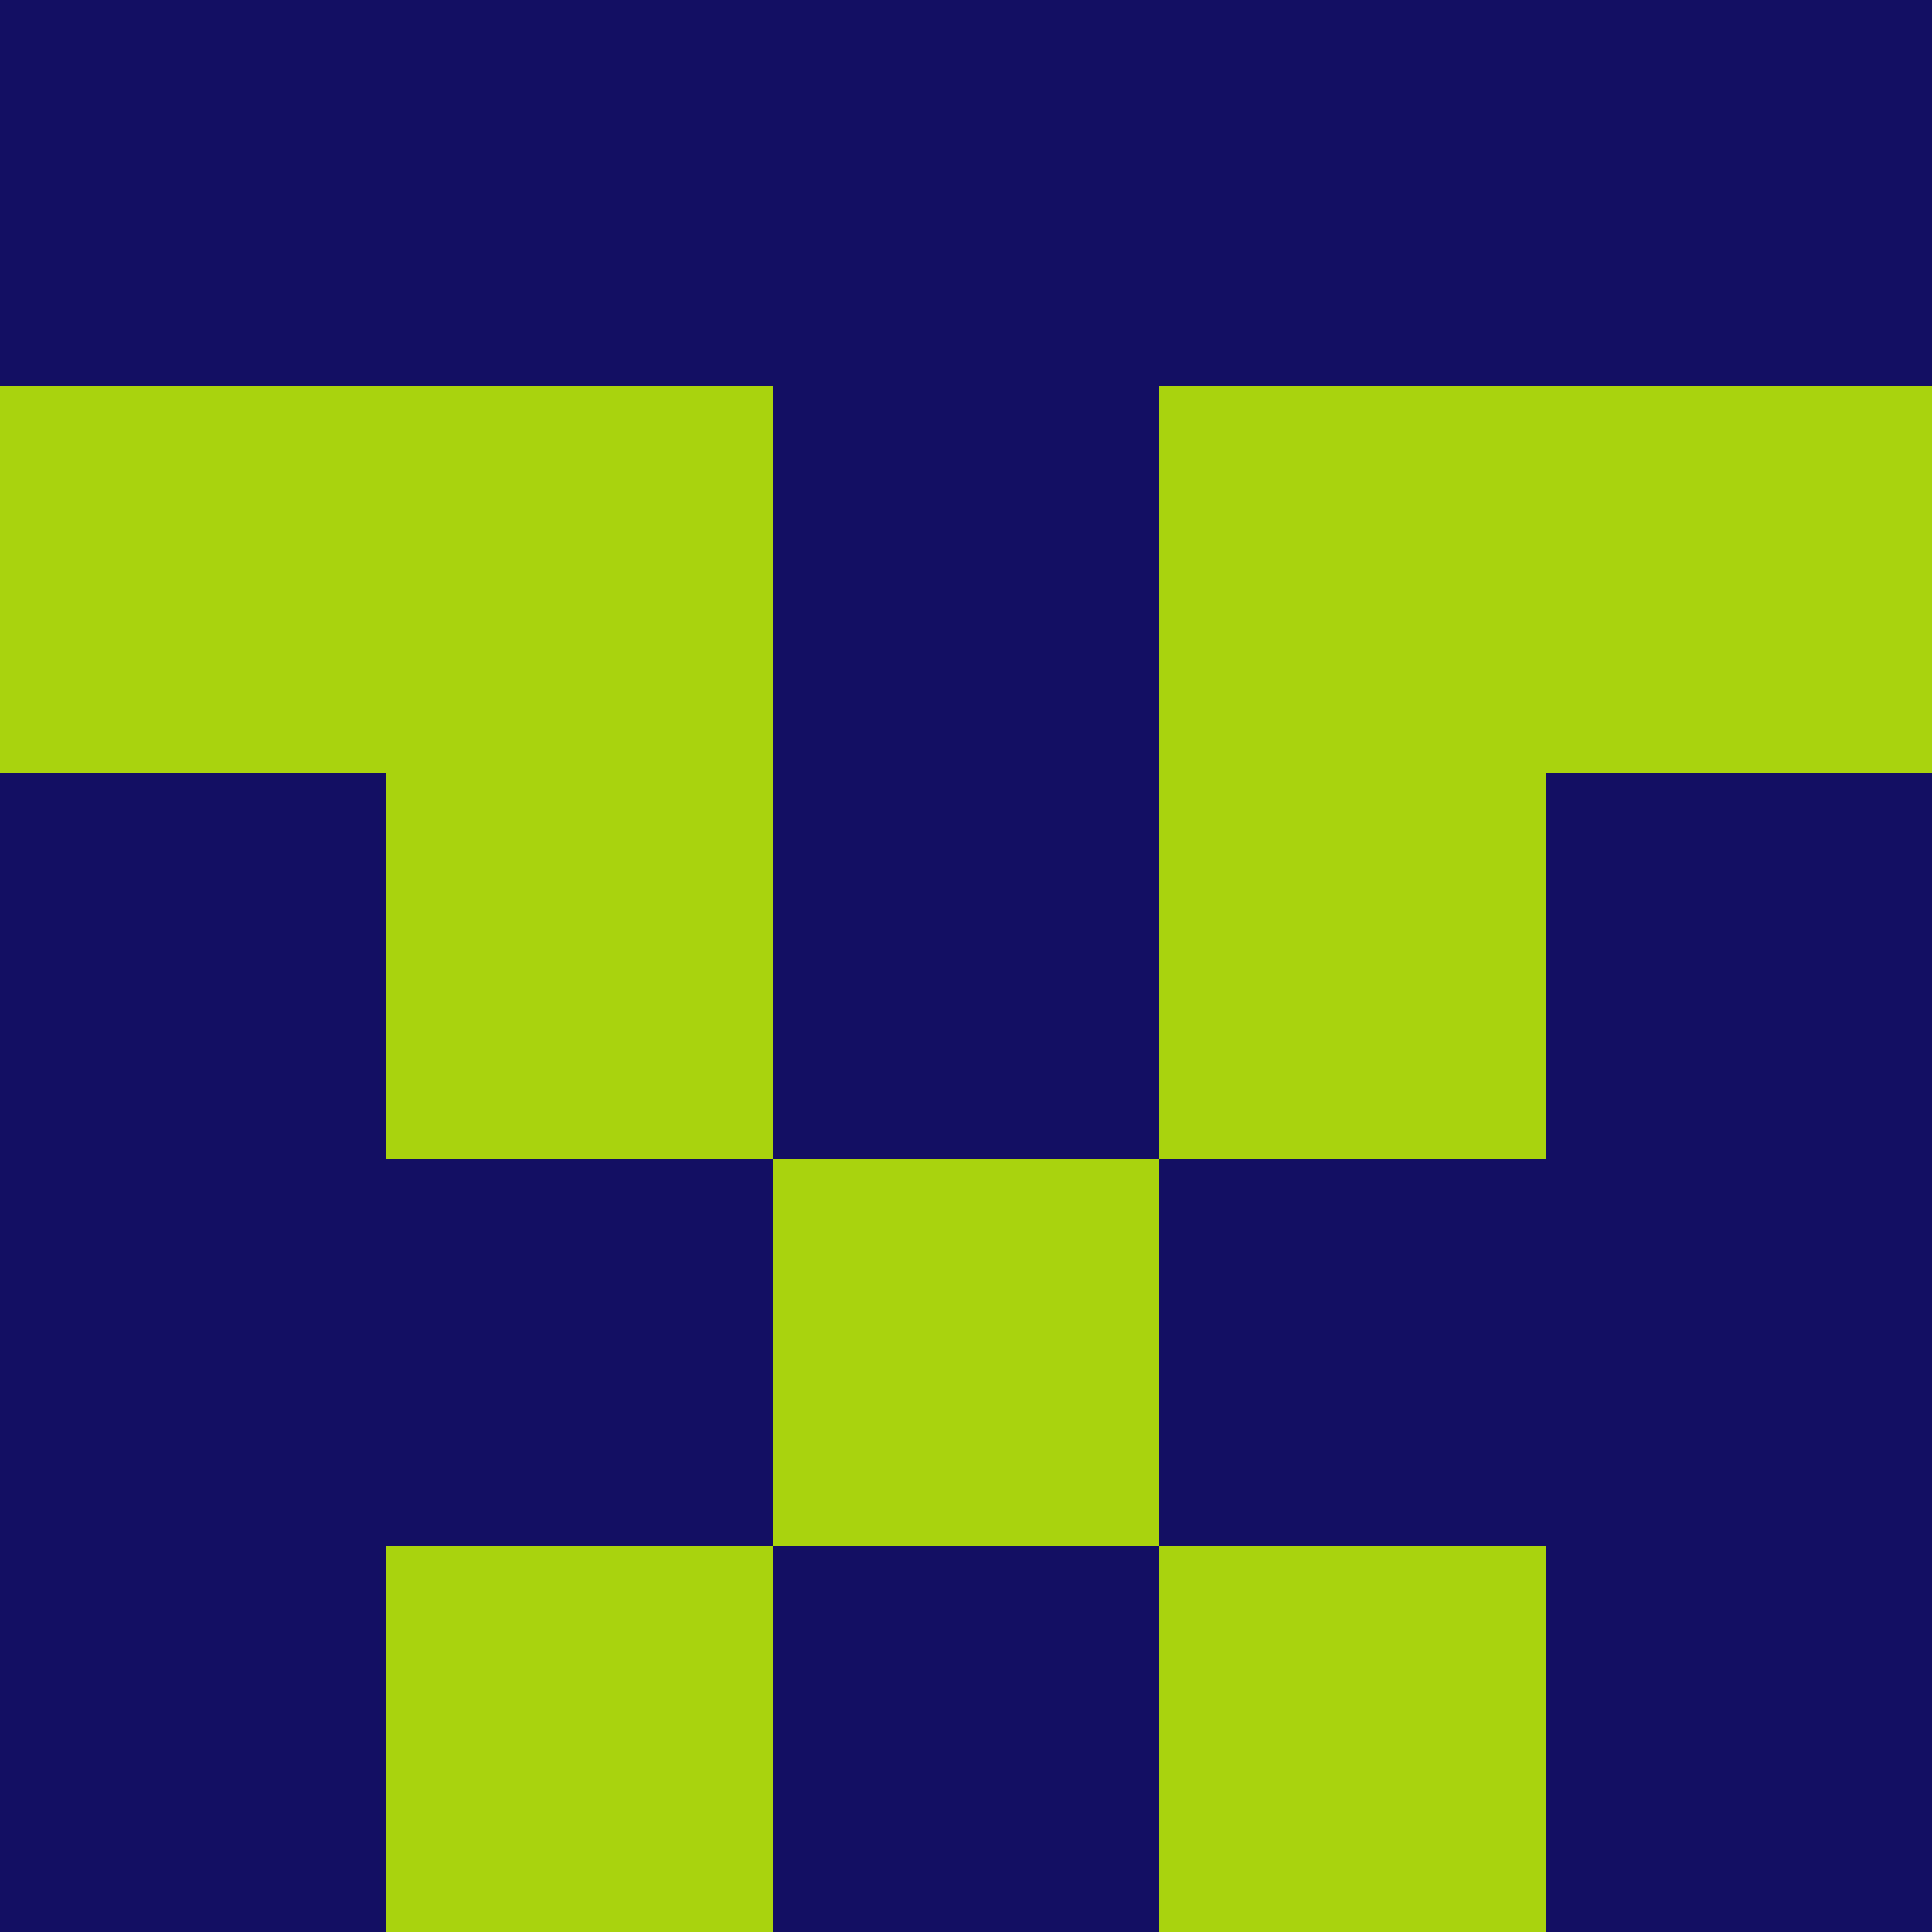 <?xml version="1.0" encoding="utf-8"?>
<!DOCTYPE svg PUBLIC "-//W3C//DTD SVG 20010904//EN"
        "http://www.w3.org/TR/2001/REC-SVG-20010904/DTD/svg10.dtd">

<svg width="400" height="400" viewBox="0 0 5 5"
    xmlns="http://www.w3.org/2000/svg"
    xmlns:xlink="http://www.w3.org/1999/xlink">
            <rect x="0" y="0" width="1" height="1" fill="#130F63" />
        <rect x="0" y="1" width="1" height="1" fill="#A9D30E" />
        <rect x="0" y="2" width="1" height="1" fill="#130F63" />
        <rect x="0" y="3" width="1" height="1" fill="#130F63" />
        <rect x="0" y="4" width="1" height="1" fill="#130F63" />
                <rect x="1" y="0" width="1" height="1" fill="#130F63" />
        <rect x="1" y="1" width="1" height="1" fill="#A9D30E" />
        <rect x="1" y="2" width="1" height="1" fill="#A9D30E" />
        <rect x="1" y="3" width="1" height="1" fill="#130F63" />
        <rect x="1" y="4" width="1" height="1" fill="#A9D30E" />
                <rect x="2" y="0" width="1" height="1" fill="#130F63" />
        <rect x="2" y="1" width="1" height="1" fill="#130F63" />
        <rect x="2" y="2" width="1" height="1" fill="#130F63" />
        <rect x="2" y="3" width="1" height="1" fill="#A9D30E" />
        <rect x="2" y="4" width="1" height="1" fill="#130F63" />
                <rect x="3" y="0" width="1" height="1" fill="#130F63" />
        <rect x="3" y="1" width="1" height="1" fill="#A9D30E" />
        <rect x="3" y="2" width="1" height="1" fill="#A9D30E" />
        <rect x="3" y="3" width="1" height="1" fill="#130F63" />
        <rect x="3" y="4" width="1" height="1" fill="#A9D30E" />
                <rect x="4" y="0" width="1" height="1" fill="#130F63" />
        <rect x="4" y="1" width="1" height="1" fill="#A9D30E" />
        <rect x="4" y="2" width="1" height="1" fill="#130F63" />
        <rect x="4" y="3" width="1" height="1" fill="#130F63" />
        <rect x="4" y="4" width="1" height="1" fill="#130F63" />
        
</svg>


